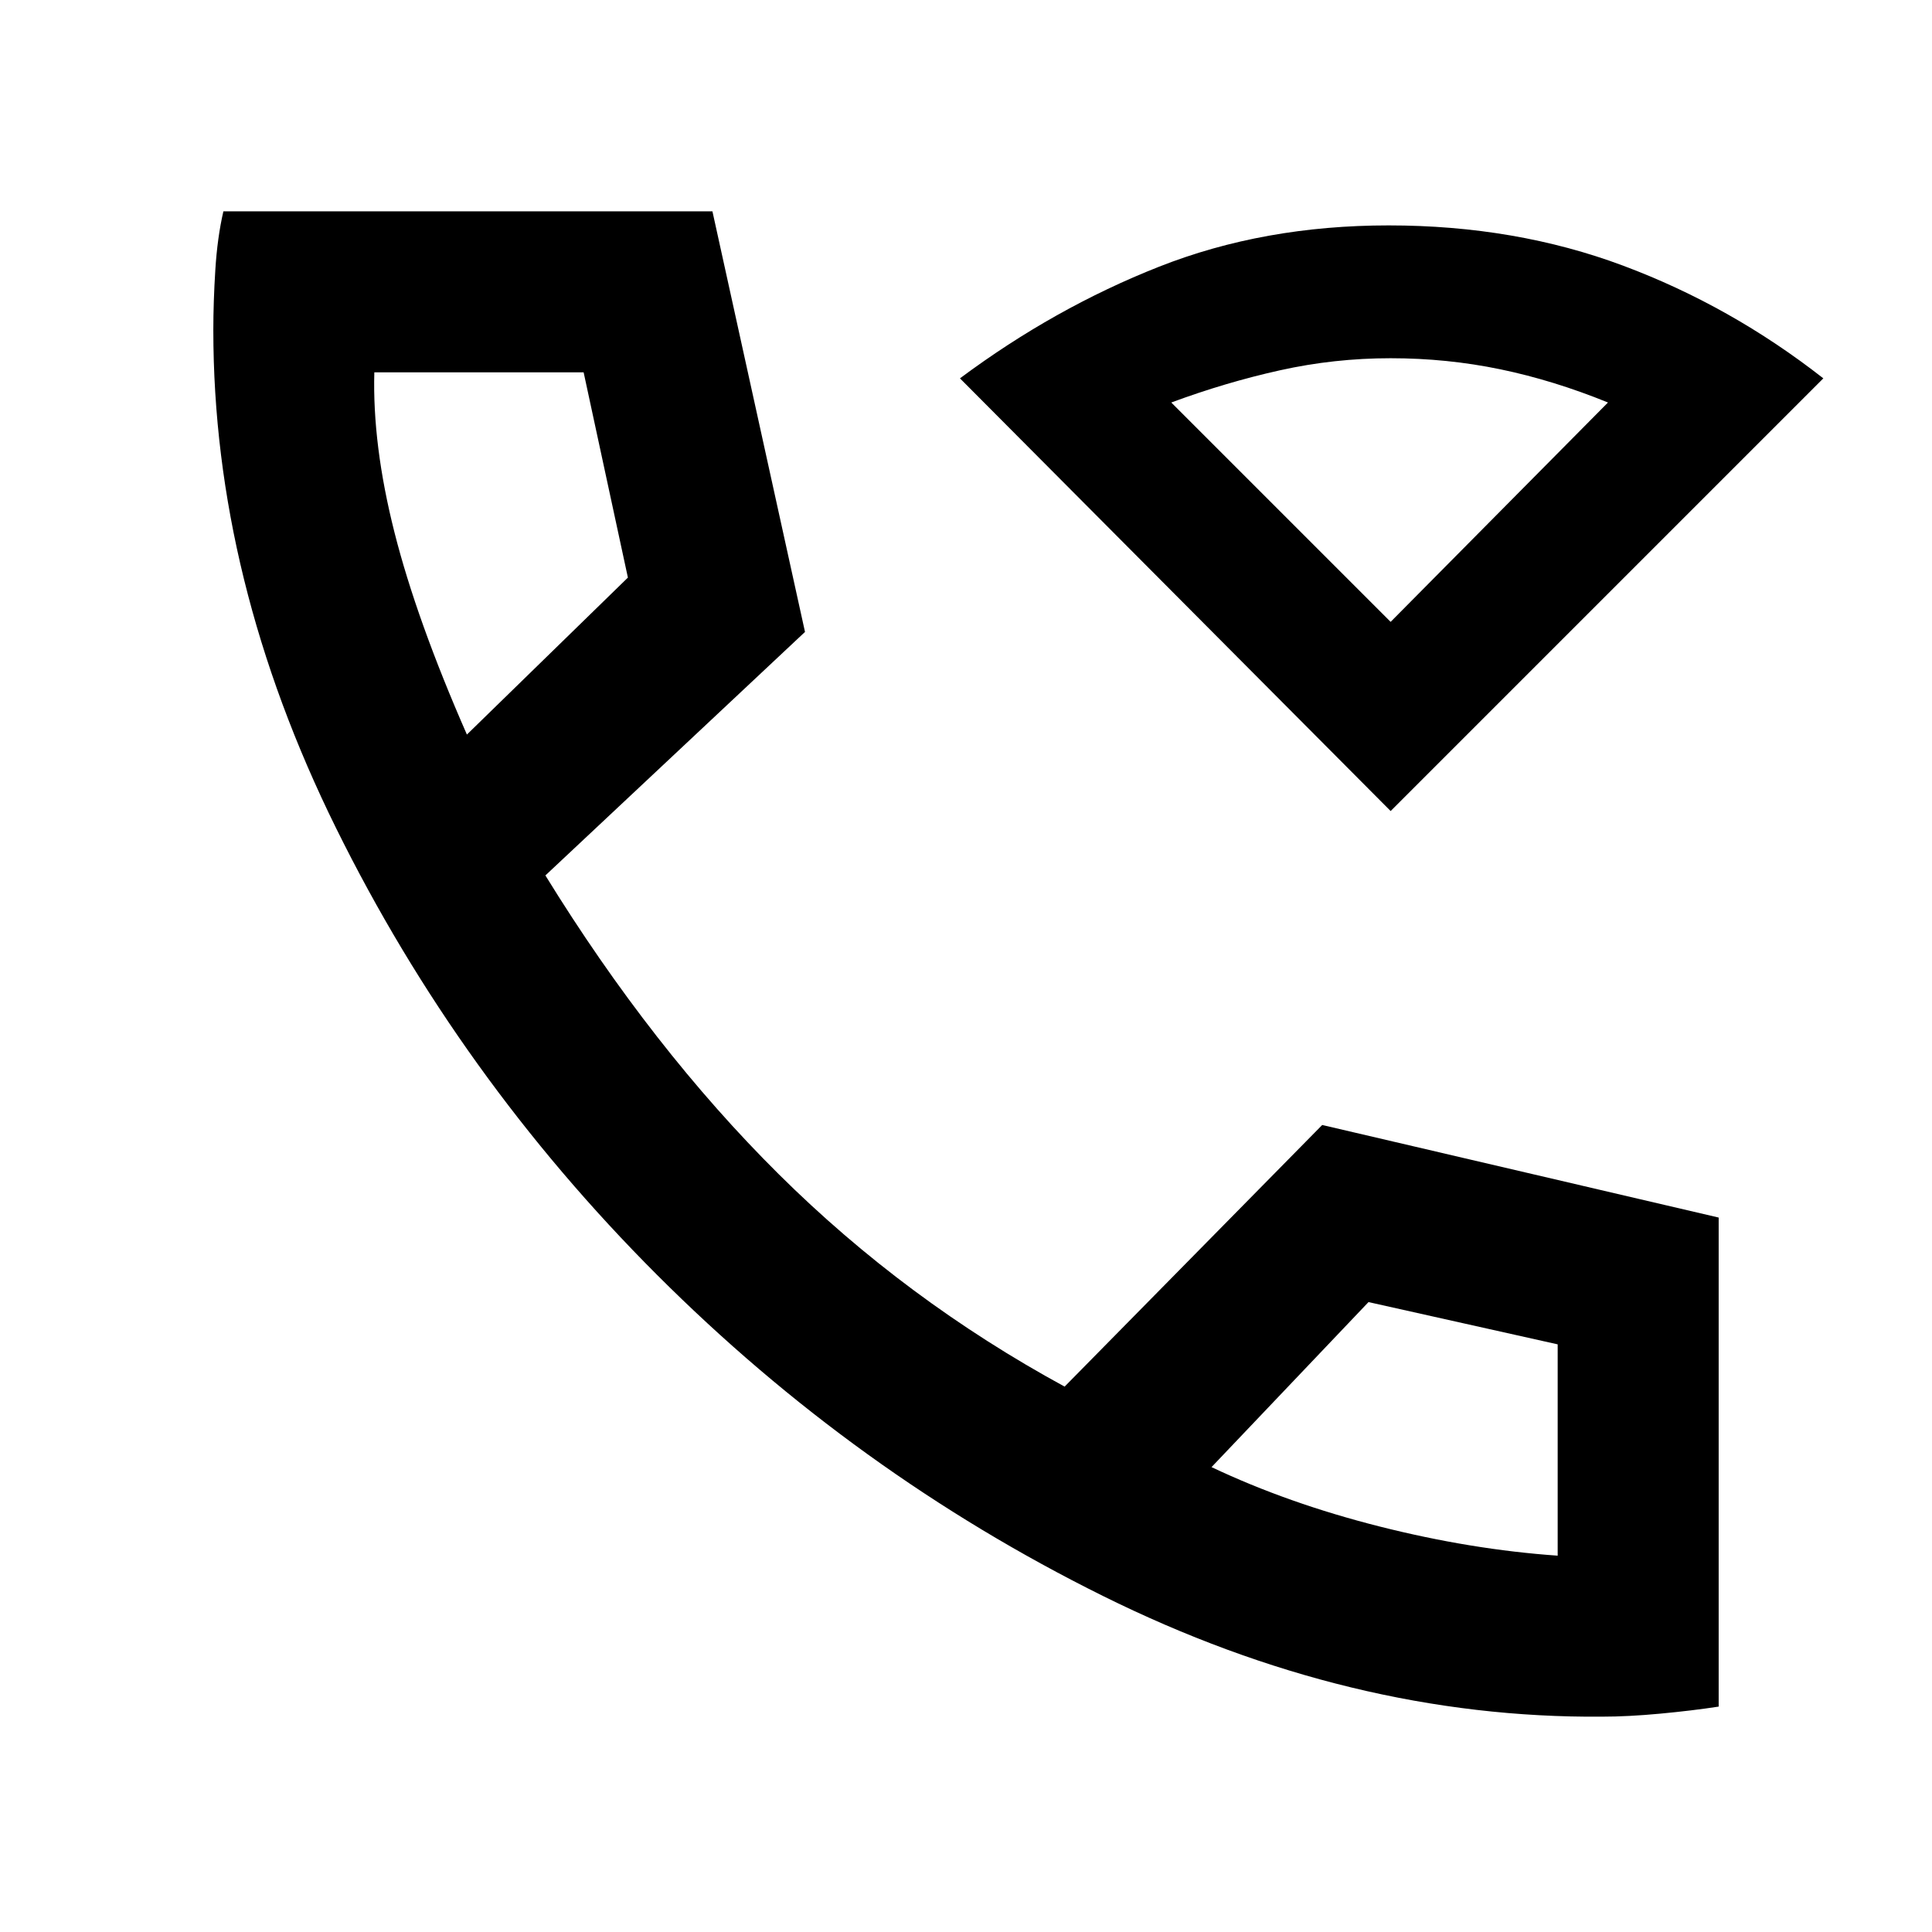 <svg xmlns="http://www.w3.org/2000/svg" height="48" width="48"><path d="M34.55 20.15 23.85 9.4q2.35-1.75 4.95-2.775T34.5 5.6q3.15 0 5.825 1Q43 7.6 45.3 9.4Zm0-4.7Zm5.25 27.2q-6.25.05-12.4-3t-11.075-7.975Q11.4 26.75 8.35 20.575T5.3 8.2q0-.7.05-1.5t.2-1.45H17.7L20 15.7l-6.45 6.05q2.65 4.3 5.8 7.425t7.1 5.275l6.4-6.5 9.85 2.3V42.4q-.65.1-1.45.175-.8.075-1.45.075Zm-28.2-24.4 4-3.9-1.1-5.1H9.3q-.05 1.8.5 3.975t1.8 5.025Zm18.5 18.2q1.9.9 4.175 1.475 2.275.575 4.425.725V33.4L34 32.35Zm-18.5-18.2Zm18.5 18.2Zm4.45-21 5.4-5.45q-1.35-.55-2.675-.825Q35.95 8.9 34.55 8.9q-1.4 0-2.75.3t-2.7.8Z"/></svg>